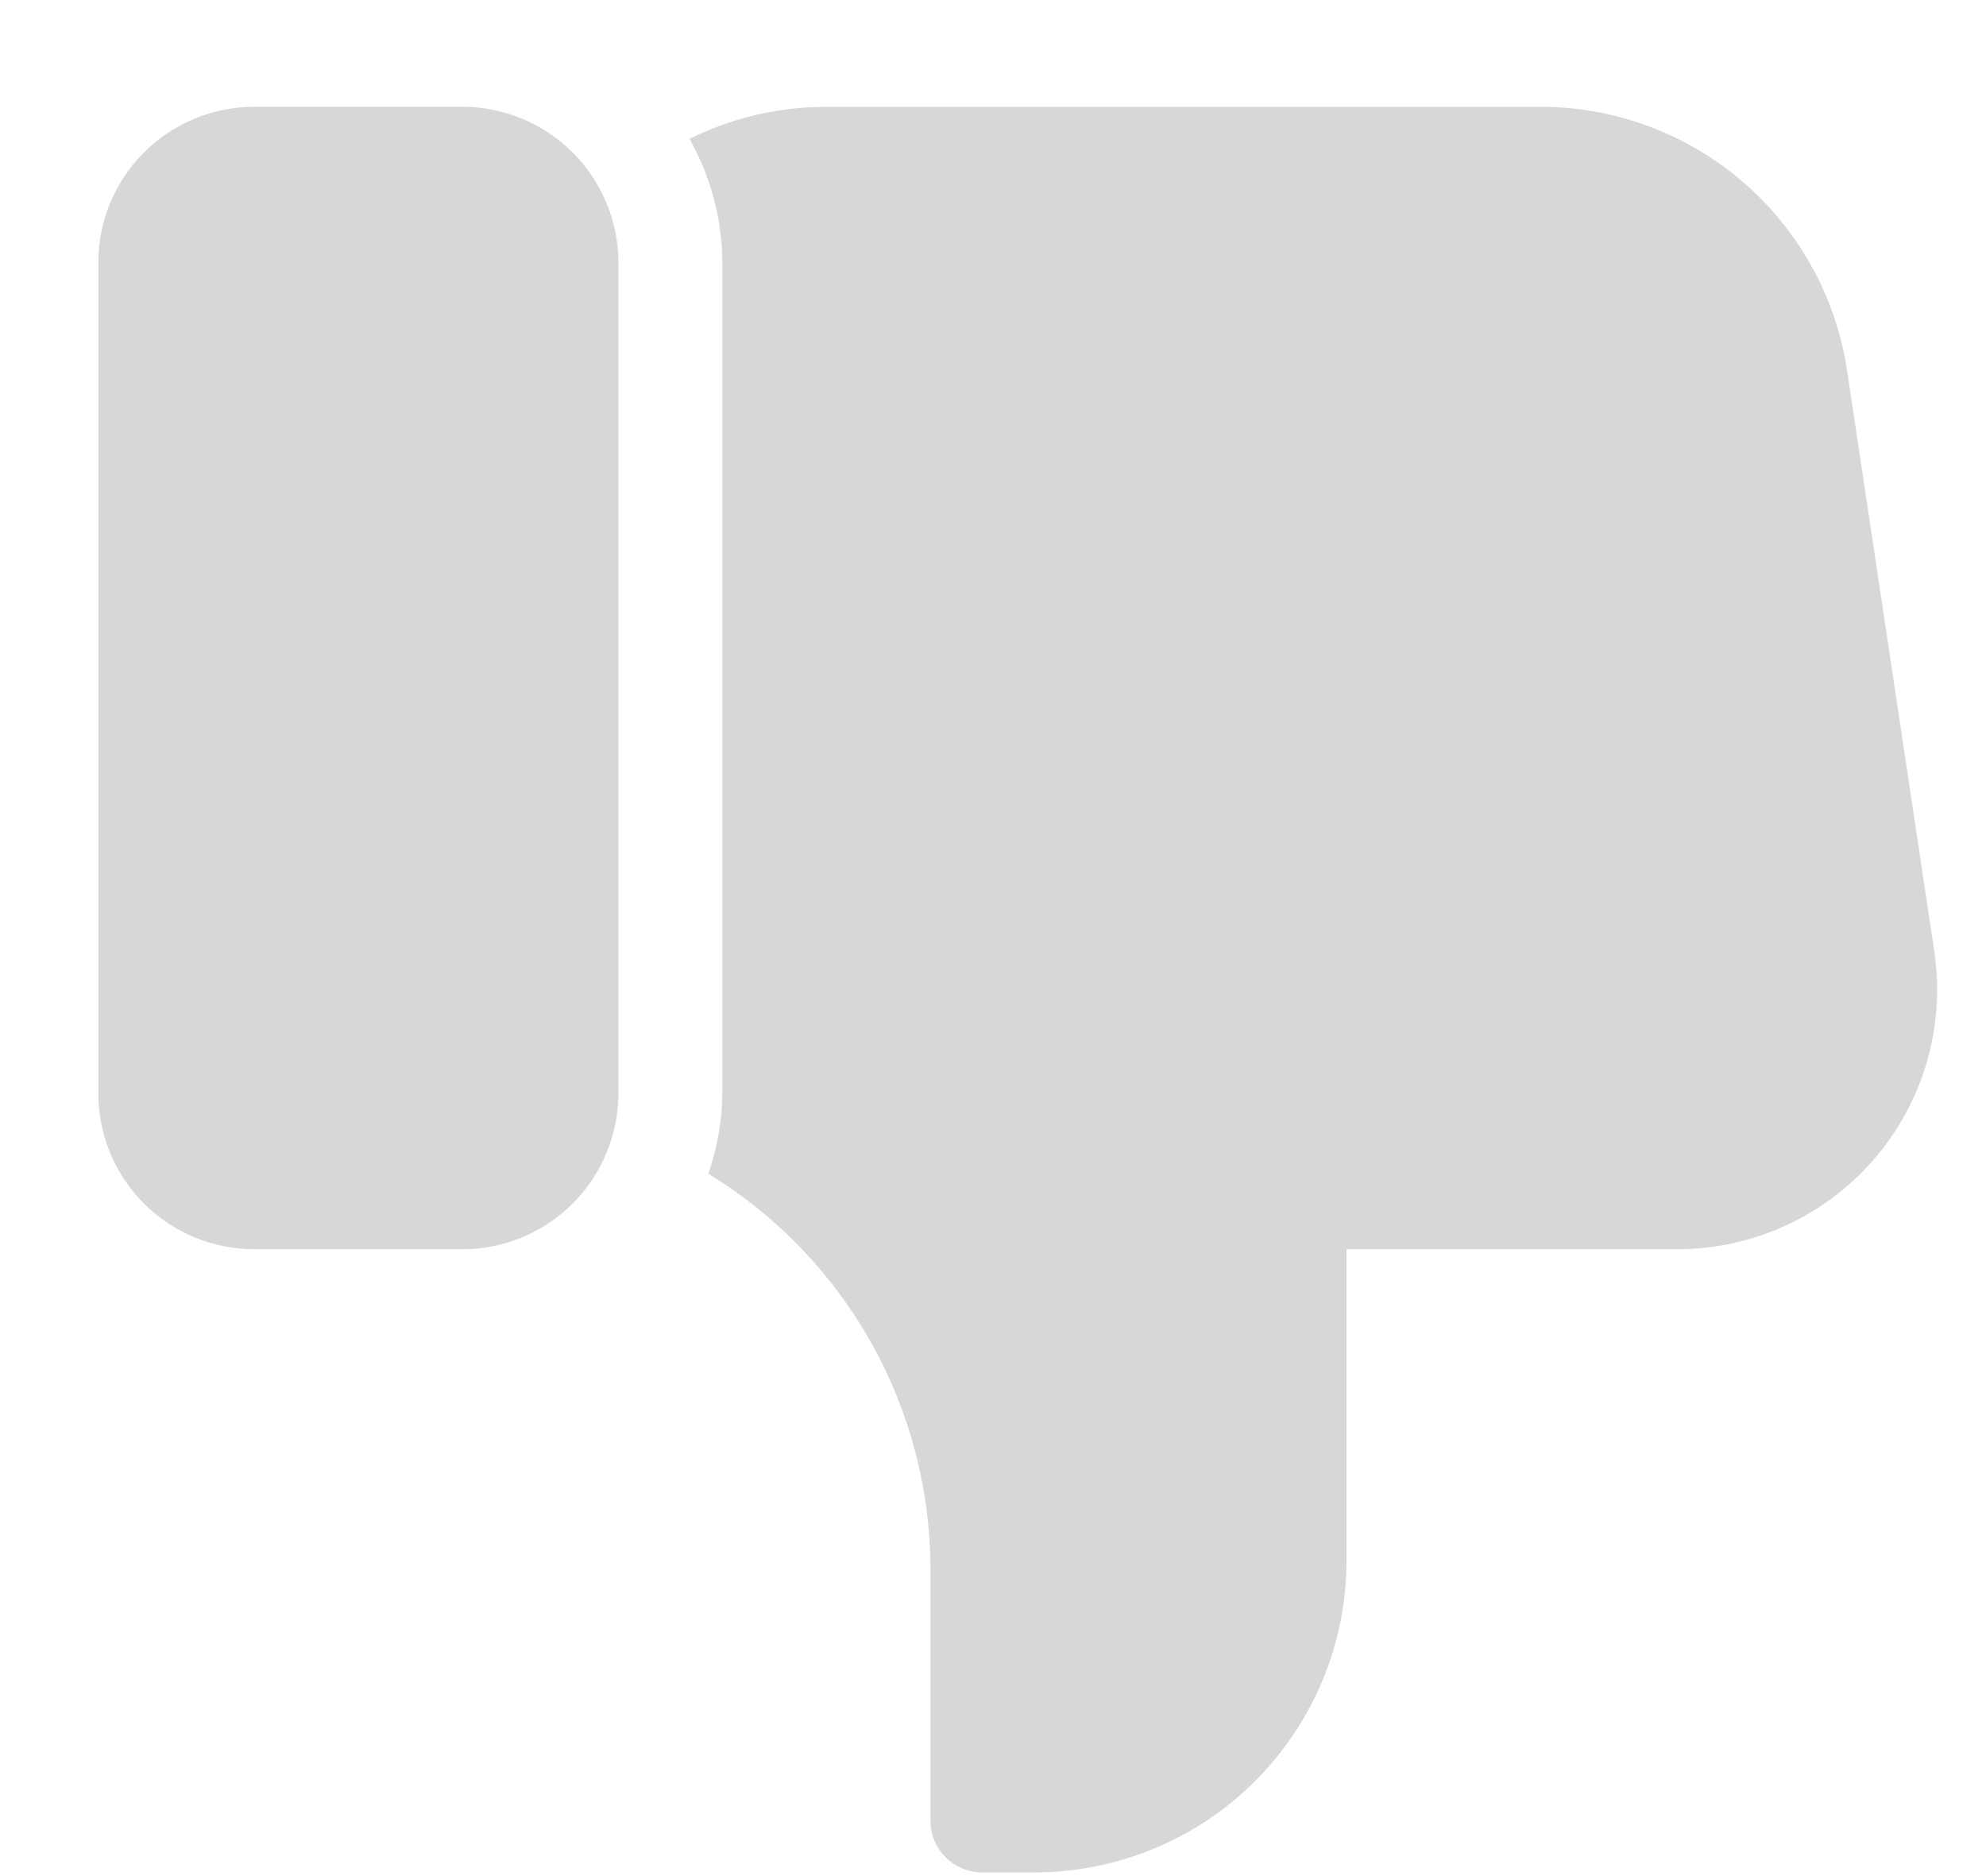 <svg width="18" height="17" viewBox="0 0 18 17" fill="none" xmlns="http://www.w3.org/2000/svg">
<path d="M16.986 10.503C16.539 11.022 15.886 11.32 15.2 11.32H12.204V14.144C12.203 14.892 11.905 15.61 11.375 16.14C10.845 16.669 10.126 16.966 9.376 16.967H8.904C8.644 16.967 8.433 16.757 8.433 16.497V14.229C8.436 12.763 7.673 11.401 6.42 10.636C6.501 10.402 6.544 10.156 6.547 9.908V2.379C6.545 1.986 6.442 1.6 6.249 1.258C6.635 1.067 7.06 0.968 7.49 0.968H13.946C14.624 0.964 15.281 1.205 15.795 1.647C16.309 2.089 16.646 2.702 16.743 3.372L17.531 8.618C17.633 9.296 17.434 9.984 16.986 10.503L16.986 10.503ZM4.191 0.967H2.305C1.93 0.968 1.57 1.117 1.305 1.381C1.04 1.646 0.891 2.005 0.891 2.379V9.908C0.891 10.283 1.04 10.641 1.305 10.906C1.57 11.171 1.93 11.32 2.305 11.32H4.191C4.565 11.32 4.925 11.171 5.19 10.906C5.455 10.641 5.604 10.283 5.605 9.908V2.379C5.604 2.005 5.455 1.646 5.19 1.381C4.925 1.117 4.565 0.968 4.191 0.967Z" fill="#D7D7D7"/>
</svg>
